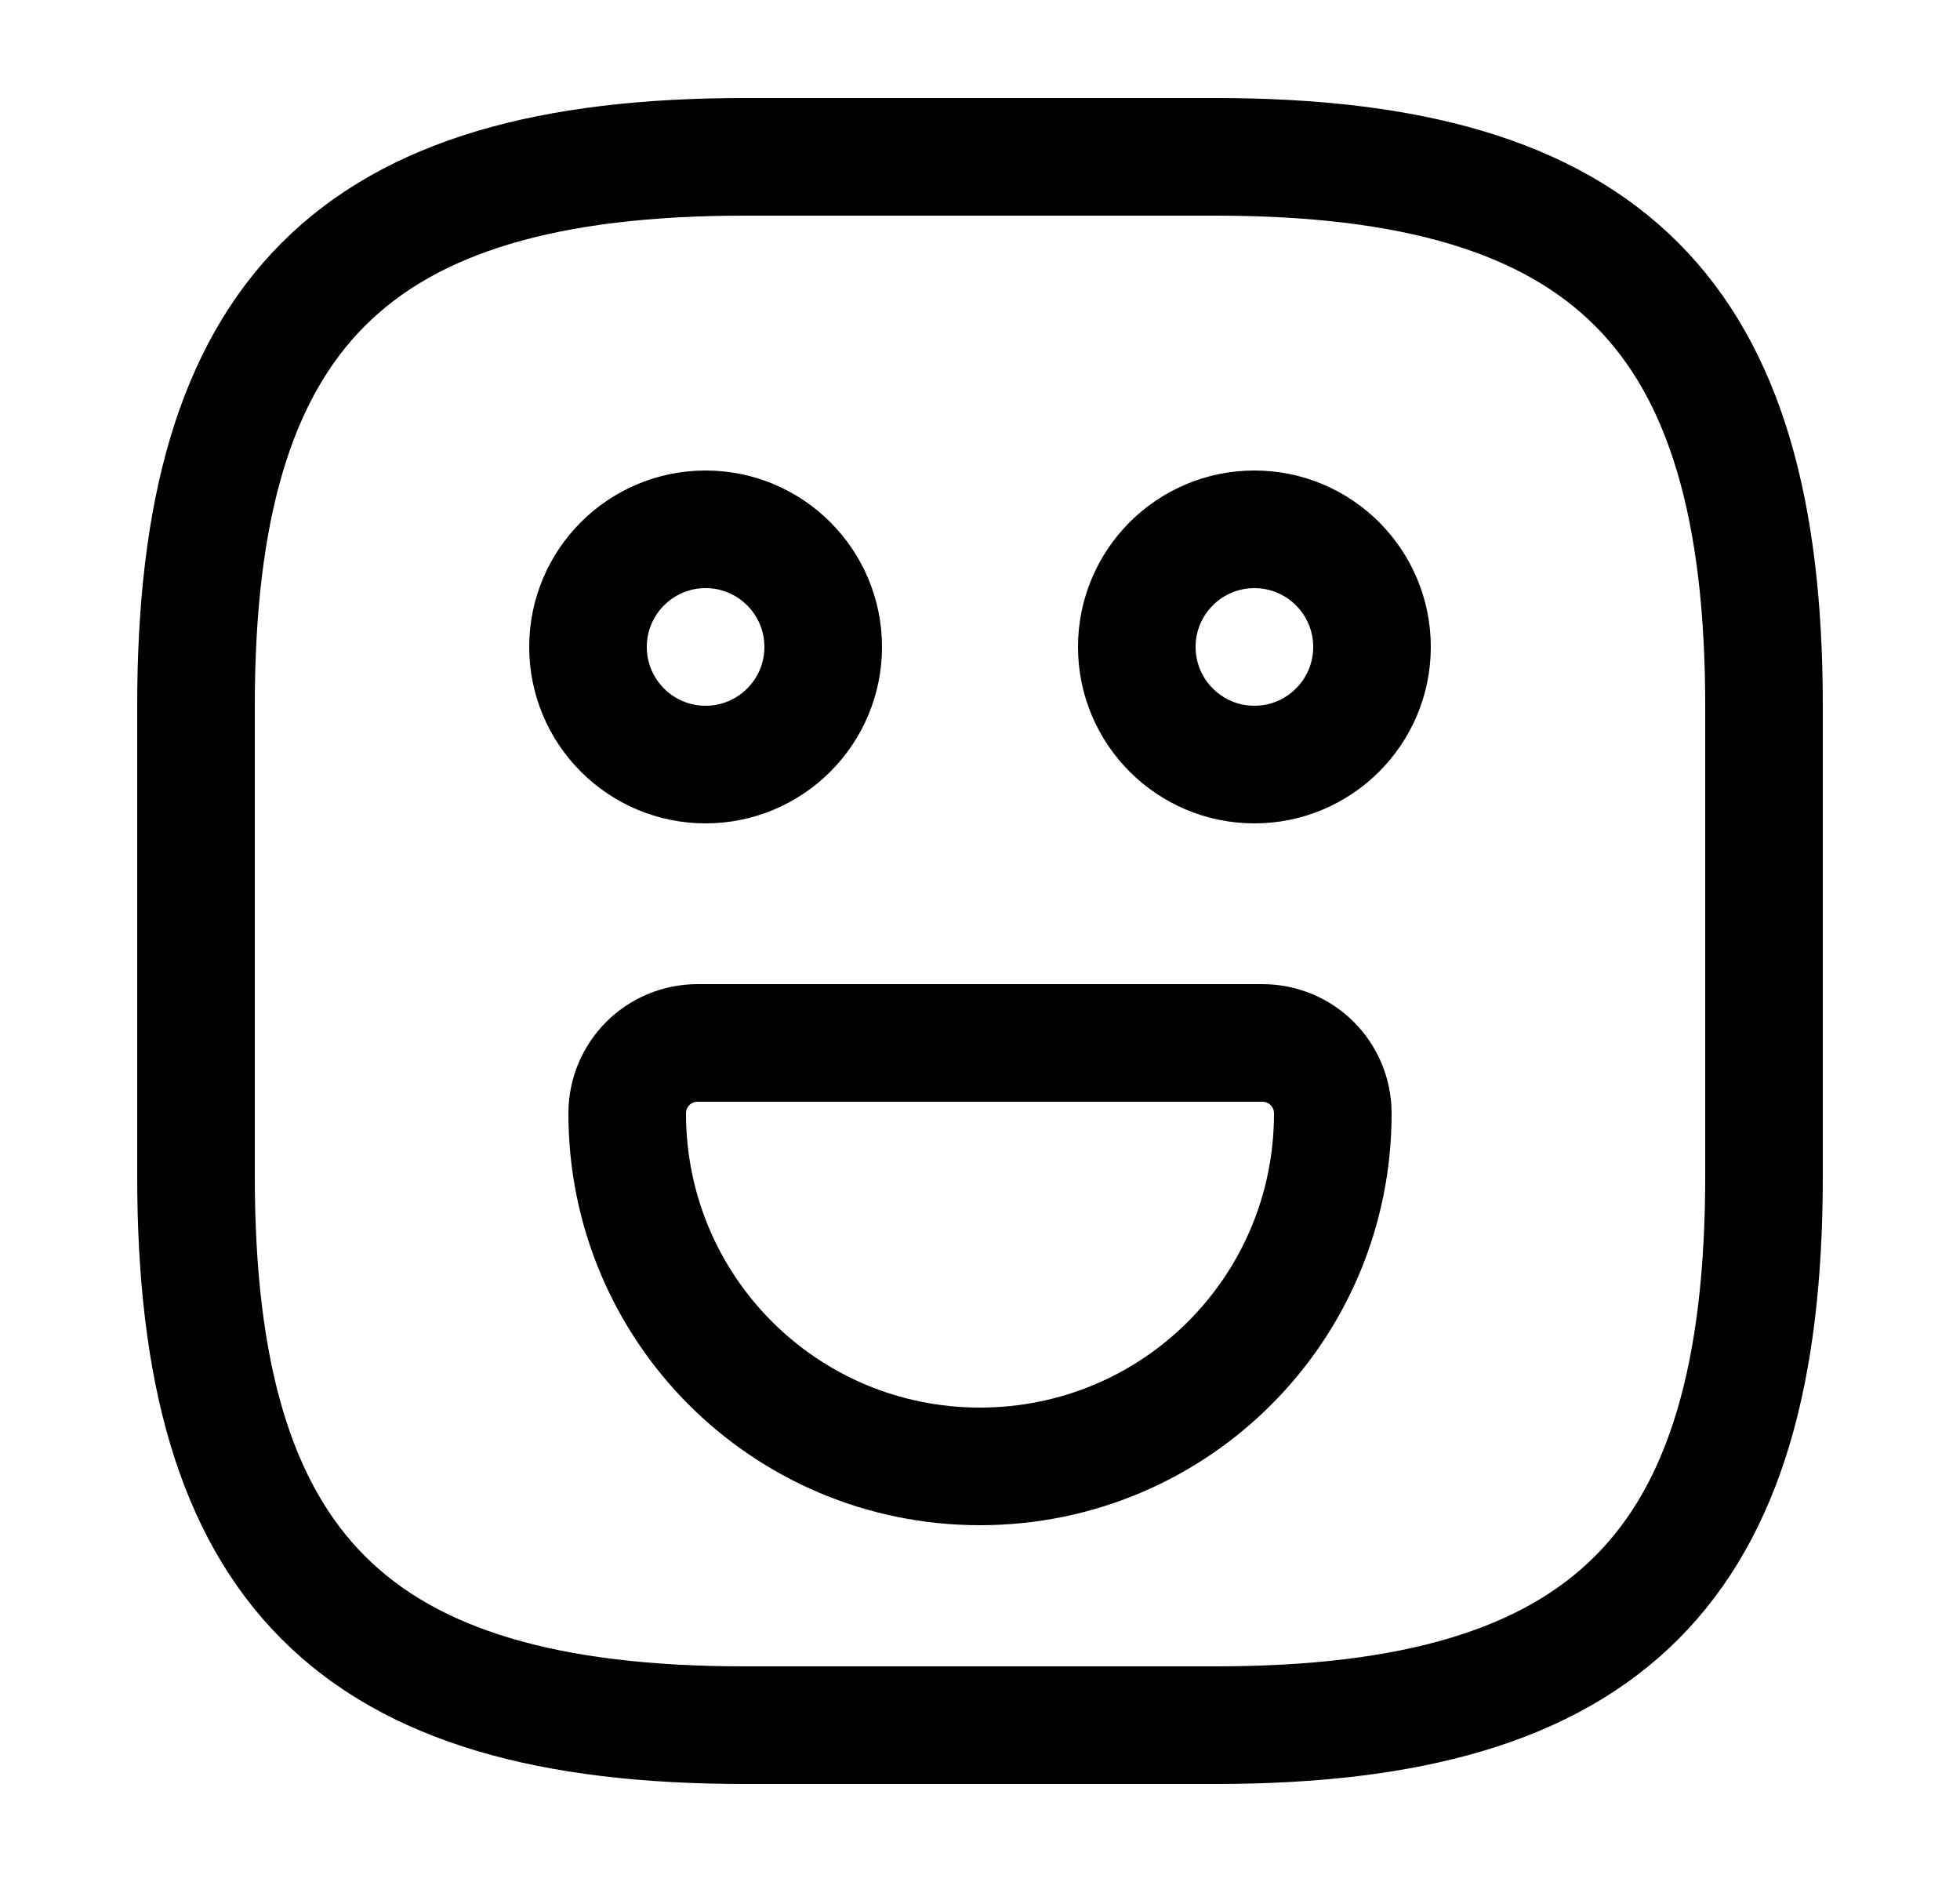 <svg width="25" height="24" viewBox="0 0 25 24" fill="none" xmlns="http://www.w3.org/2000/svg">
<path d="M9.5 22H15.5C20.5 22 22.5 20 22.5 15V9C22.5 4 20.5 2 15.5 2H9.5C4.5 2 2.5 4 2.5 9V15C2.5 20 4.5 22 9.5 22Z" stroke="currentColor" stroke-width="1.5" stroke-linecap="round" stroke-linejoin="round"/>
<path d="M16 9.75C16.828 9.75 17.5 9.078 17.5 8.25C17.5 7.422 16.828 6.75 16 6.75C15.172 6.75 14.5 7.422 14.5 8.25C14.5 9.078 15.172 9.75 16 9.75Z" stroke="currentColor" stroke-width="1.5" stroke-miterlimit="10" stroke-linecap="round" stroke-linejoin="round"/>
<path d="M9 9.75C9.828 9.75 10.5 9.078 10.5 8.25C10.5 7.422 9.828 6.75 9 6.75C8.172 6.75 7.5 7.422 7.5 8.25C7.5 9.078 8.172 9.75 9 9.75Z" stroke="currentColor" stroke-width="1.5" stroke-miterlimit="10" stroke-linecap="round" stroke-linejoin="round"/>
<path d="M8.9 13.3H16.1C16.6 13.3 17 13.7 17 14.2C17 16.69 14.99 18.7 12.5 18.7C10.01 18.7 8 16.69 8 14.2C8 13.7 8.4 13.3 8.9 13.3Z" stroke="currentColor" stroke-width="1.5" stroke-miterlimit="10" stroke-linecap="round" stroke-linejoin="round"/>
</svg>
